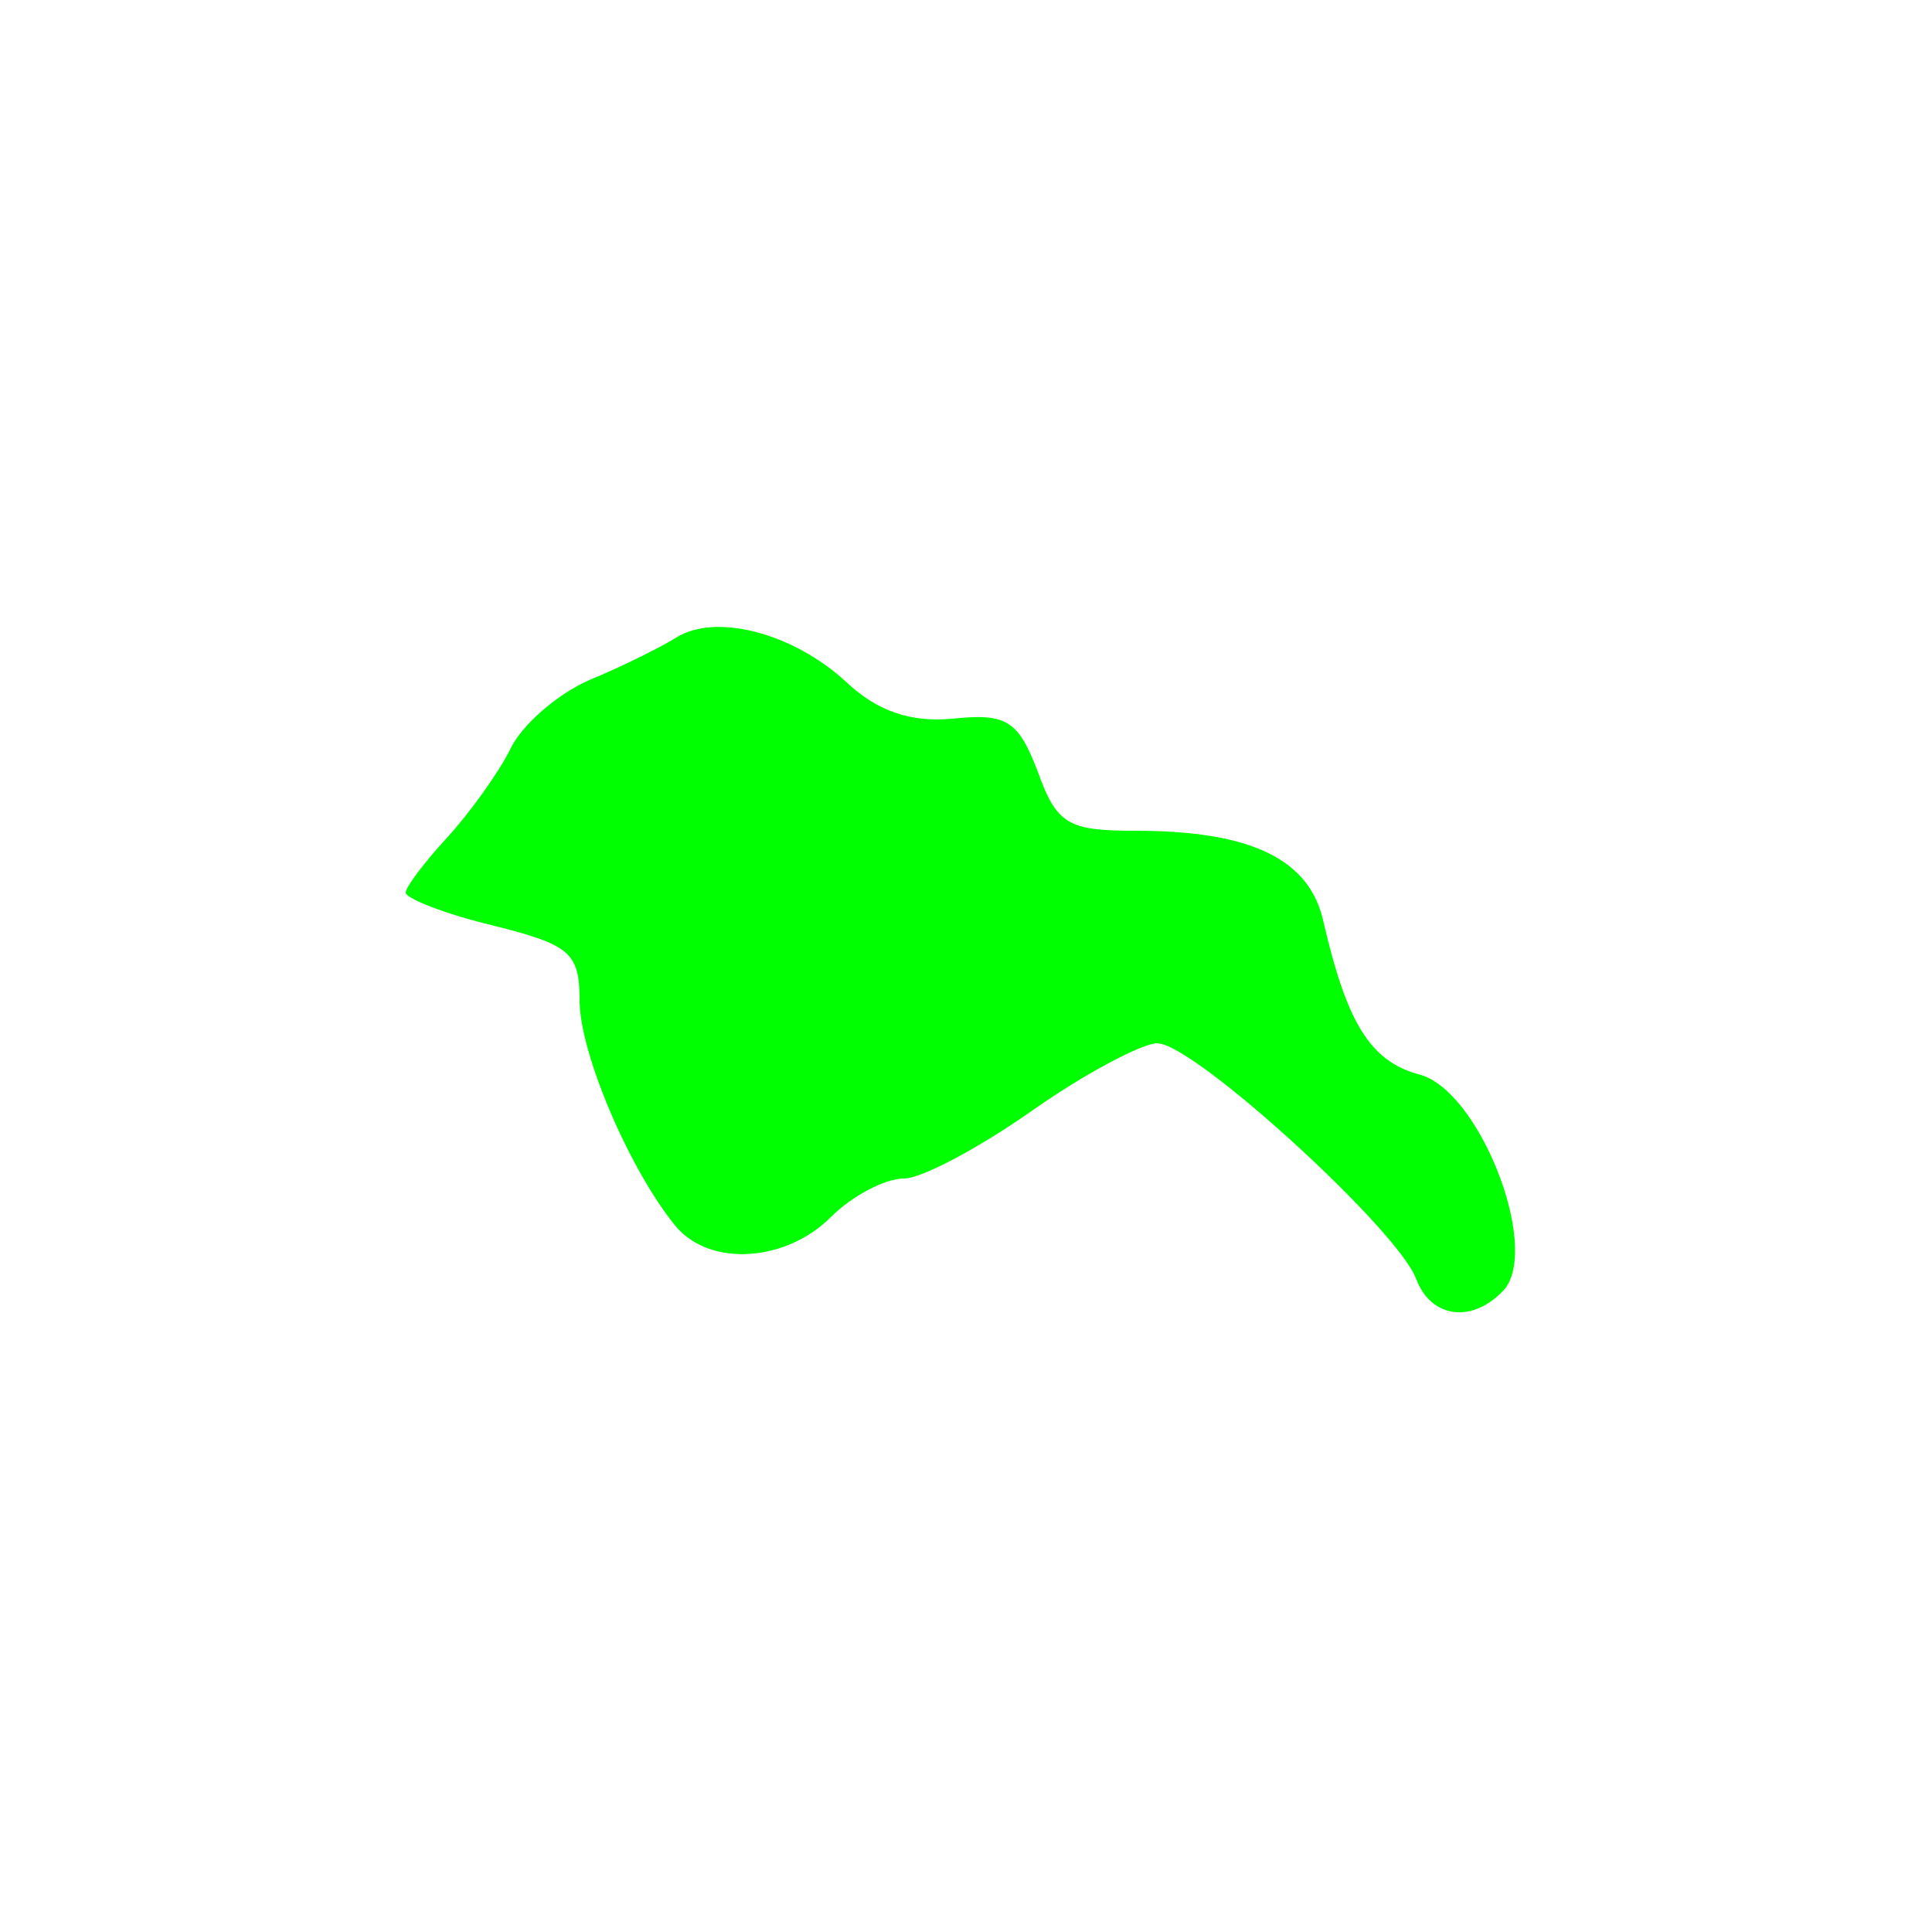 <?xml version="1.0" standalone="no"?>
<!DOCTYPE svg PUBLIC "-//W3C//DTD SVG 20010904//EN"
 "http://www.w3.org/TR/2001/REC-SVG-20010904/DTD/svg10.dtd">
<svg version="1.0" xmlns="http://www.w3.org/2000/svg"
 width="100pt" height="100pt" viewBox="0 0 100 100"
 preserveAspectRatio="xMidYMid meet">
<g transform="translate(0,100) scale(0.1,-0.1)"
fill="#00FF00" stroke="none">
<path d="M350 670 c-8 -5 -28 -15 -45 -22 -16 -7 -35 -23 -41 -36 -6 -12 -21
-33 -33 -46 -11 -12 -21 -25 -21 -28 0 -3 20 -11 45 -17 40 -10 45 -14 45 -39
0 -27 26 -88 50 -117 18 -21 57 -18 80 5 11 11 28 20 38 20 9 0 39 16 66 35
27 19 57 35 65 35 19 0 125 -97 134 -122 8 -21 30 -23 46 -5 18 23 -14 104
-45 111 -25 7 -37 27 -49 79 -7 32 -37 47 -97 47 -35 0 -41 3 -51 31 -10 26
-16 30 -44 27 -22 -2 -39 4 -55 19 -27 25 -67 36 -88 23z"/>
</g>
</svg>
